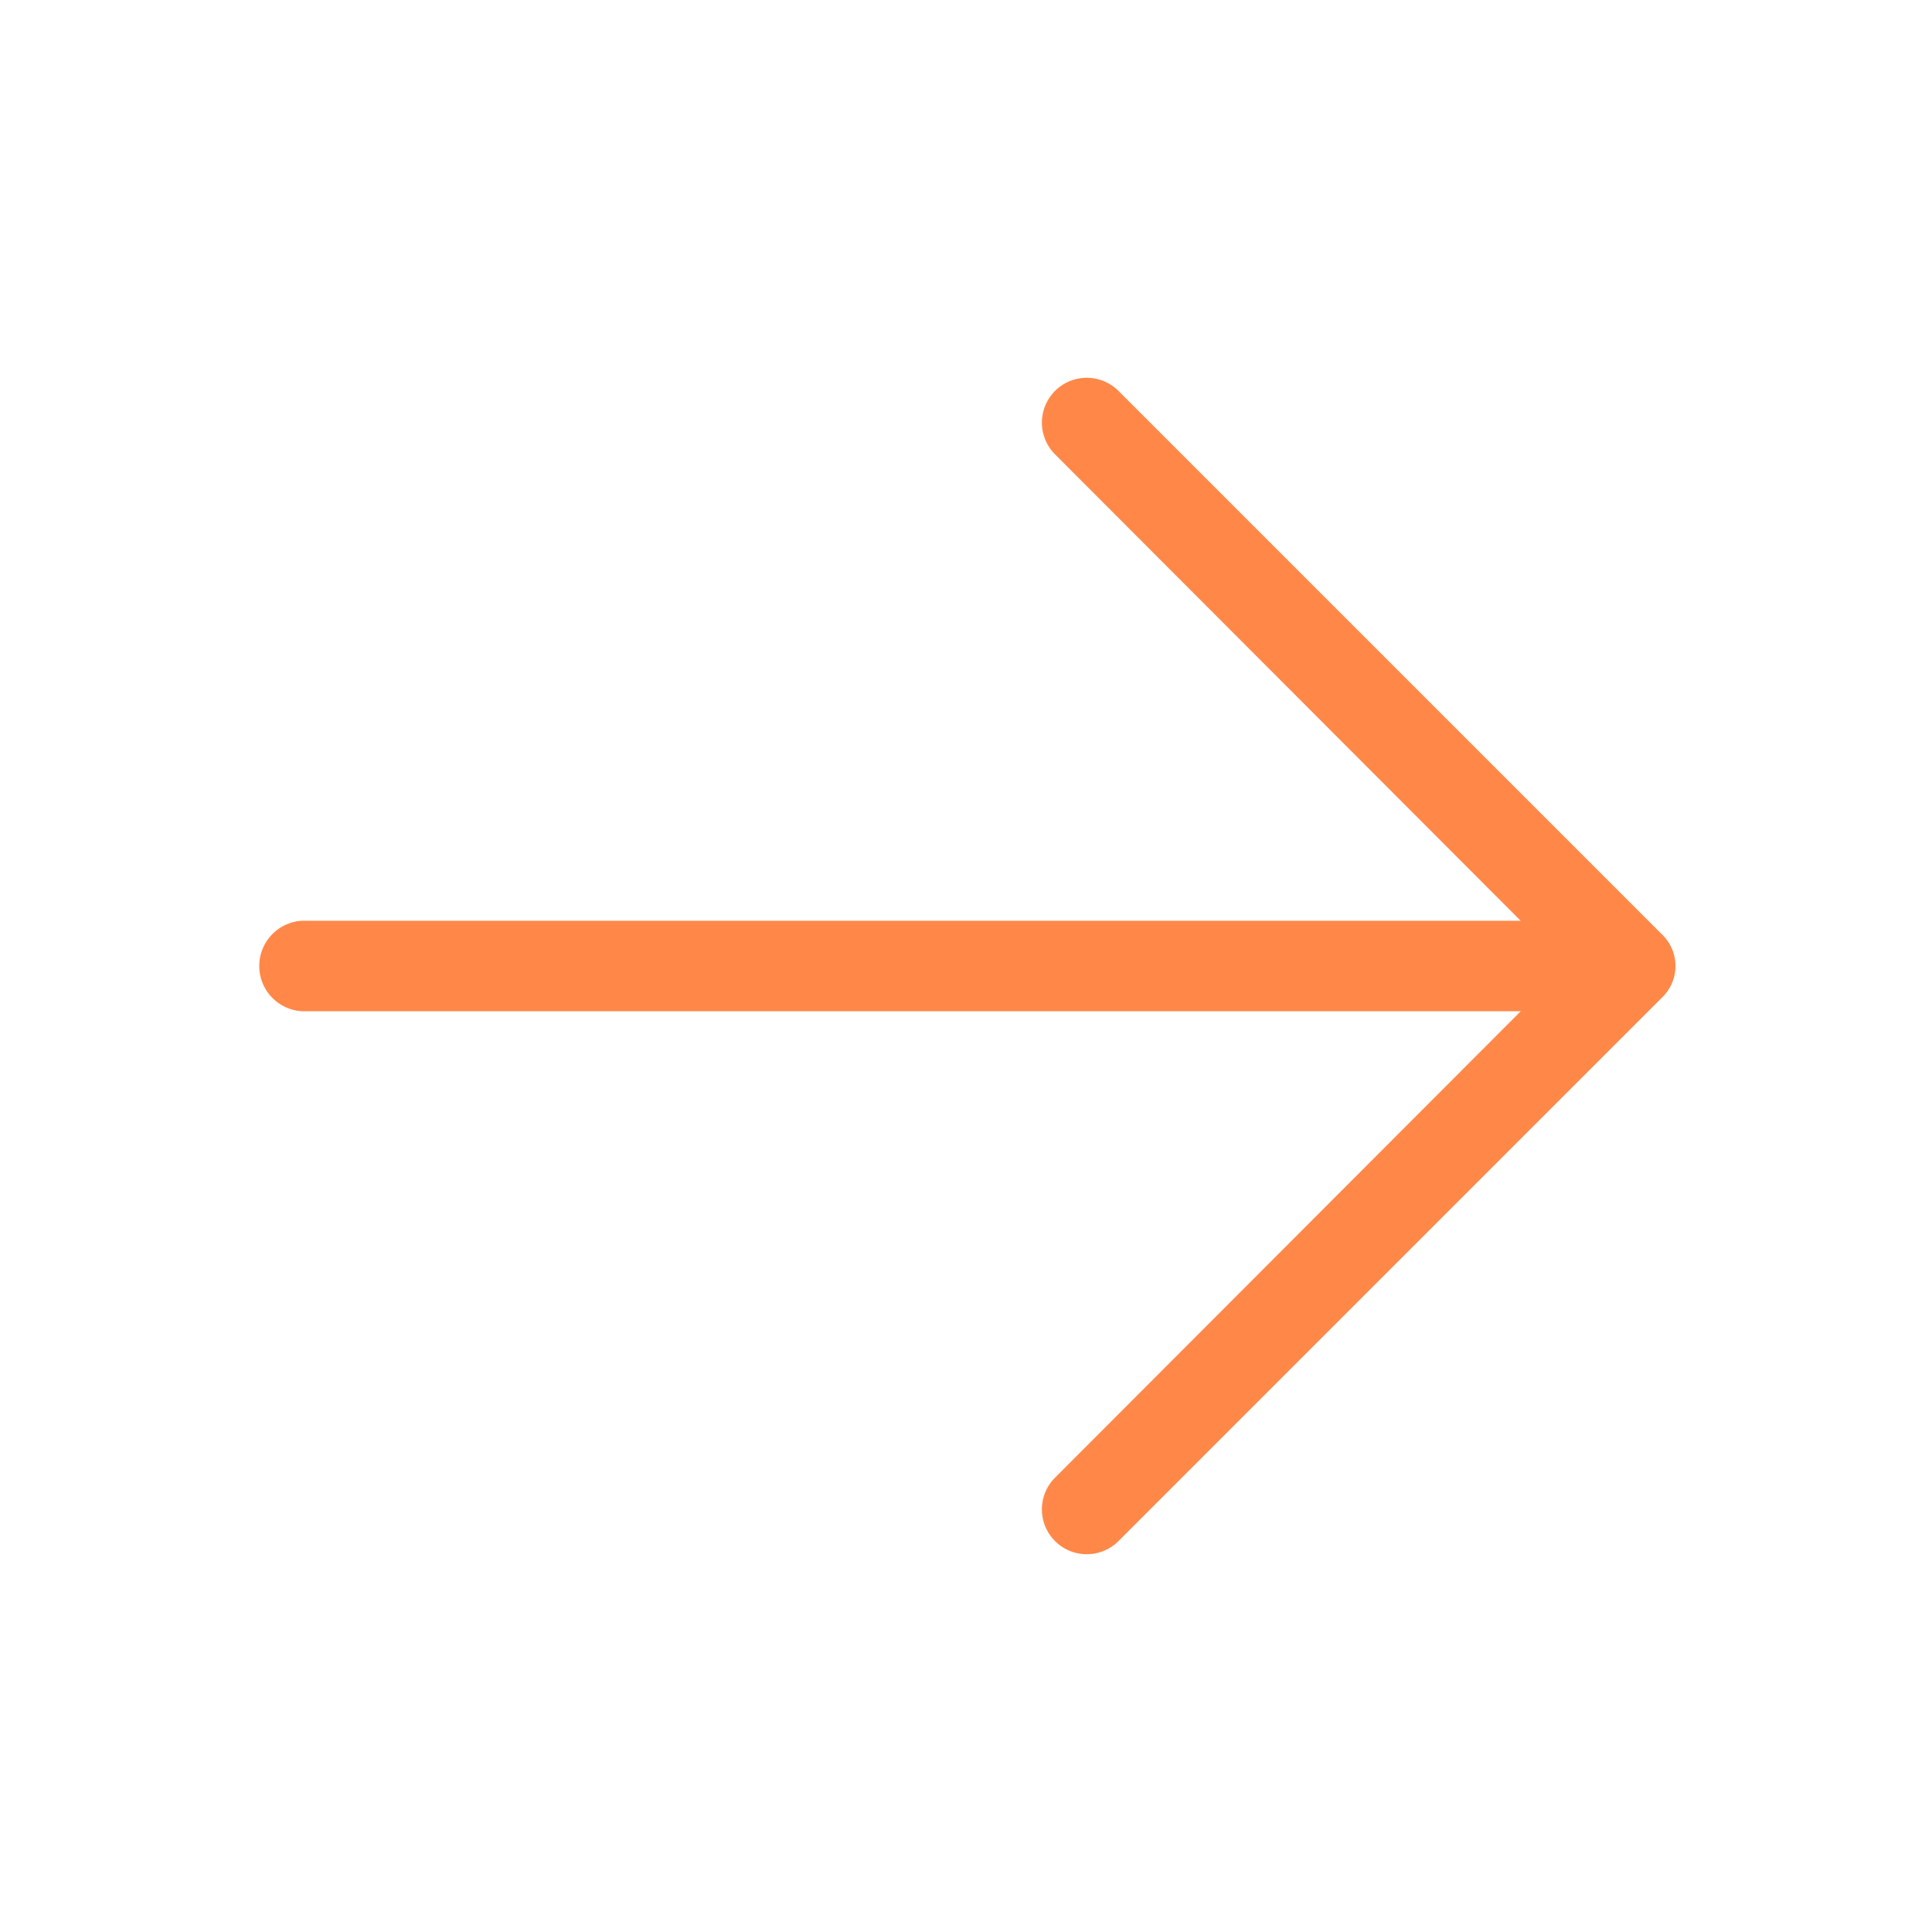 <svg width="24" height="24" fill="none" xmlns="http://www.w3.org/2000/svg"><path d="M20.644 12.394l-6.75 6.75a.556.556 0 11-.788-.788l5.785-5.794H3.75a.563.563 0 010-1.124h15.14l-5.784-5.794a.557.557 0 11.788-.788l6.75 6.75a.543.543 0 010 .788z" fill="#FF8849"/></svg>